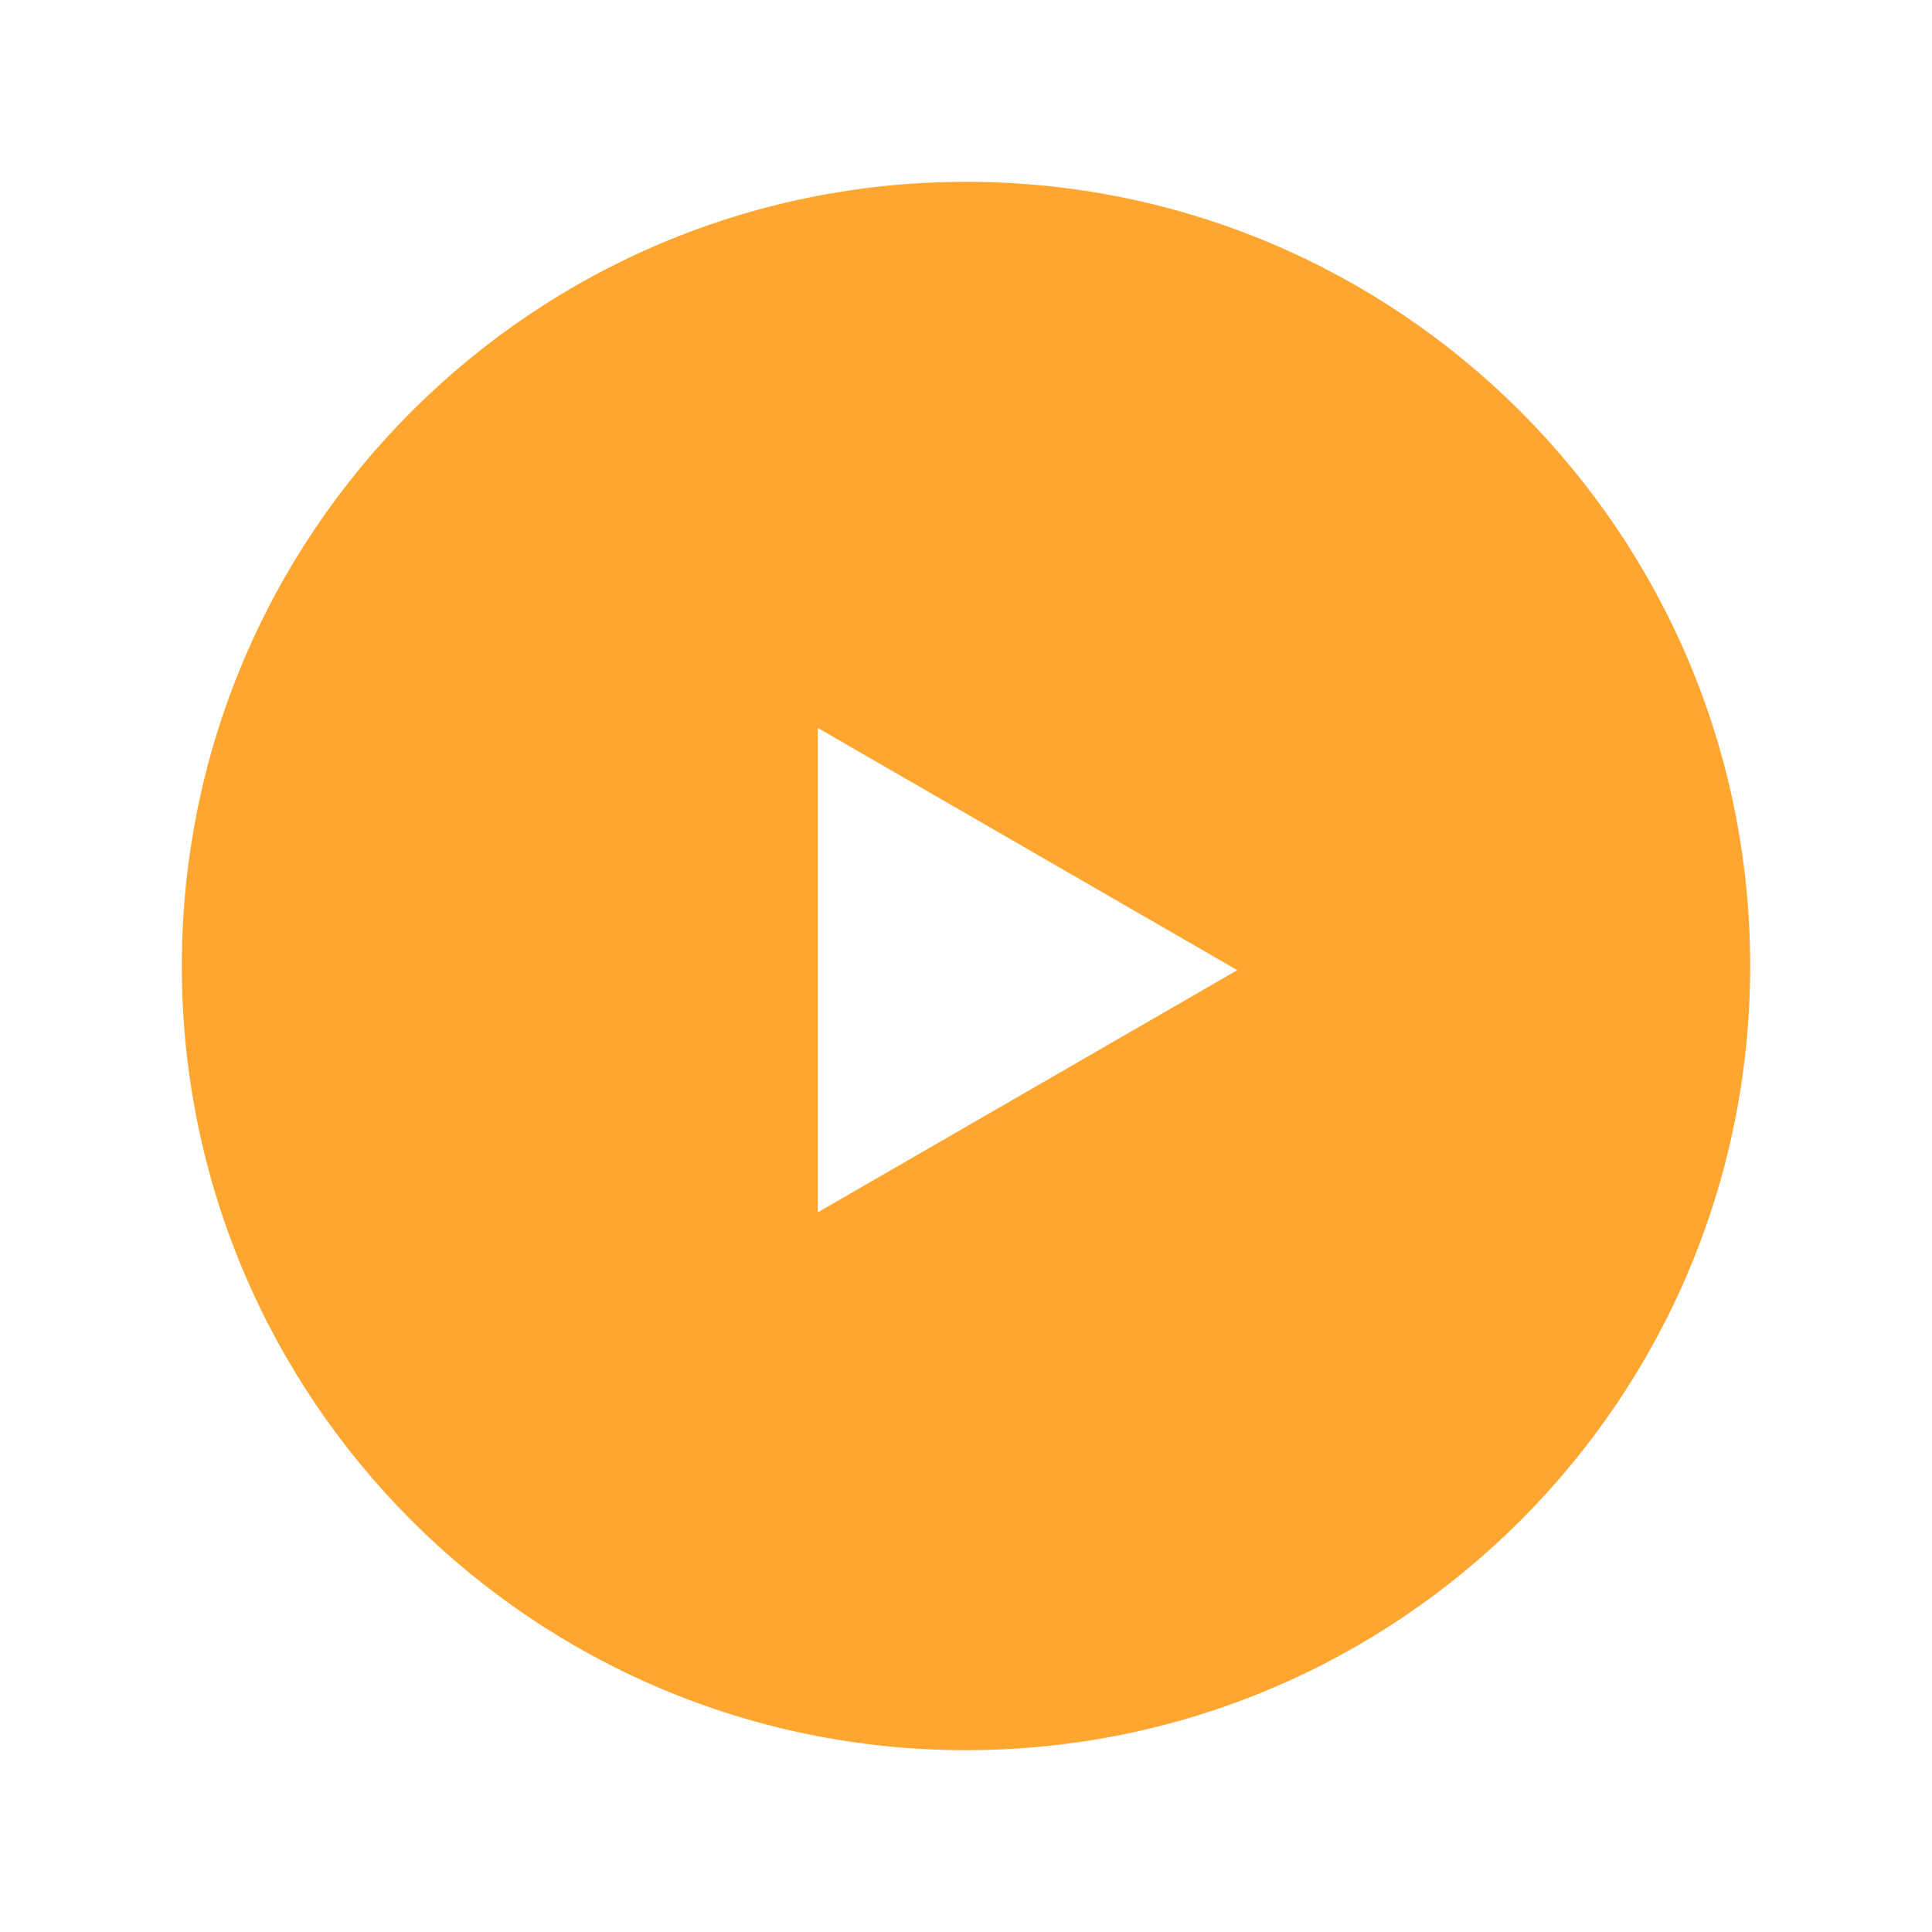 <?xml version="1.0" encoding="utf-8"?>
<!-- Generator: Adobe Illustrator 16.2.1, SVG Export Plug-In . SVG Version: 6.00 Build 0)  -->
<!DOCTYPE svg PUBLIC "-//W3C//DTD SVG 1.1//EN" "http://www.w3.org/Graphics/SVG/1.1/DTD/svg11.dtd">
<svg version="1.1" id="Layer_1" xmlns="http://www.w3.org/2000/svg" xmlns:xlink="http://www.w3.org/1999/xlink" x="0px" y="0px"
	 width="81.5px" height="81.5px" viewBox="0 0 81.5 81.5" enable-background="new 0 0 81.5 81.5" xml:space="preserve">
<path fill="#FFA630" d="M73.83,40.75c0,18.271-14.81,33.08-33.08,33.08S7.67,59.021,7.67,40.75c0-18.27,14.81-33.08,33.08-33.08
	S73.83,22.48,73.83,40.75z M34.5,51.141l17.694-10.216L34.5,30.709V51.141z"/>
</svg>
